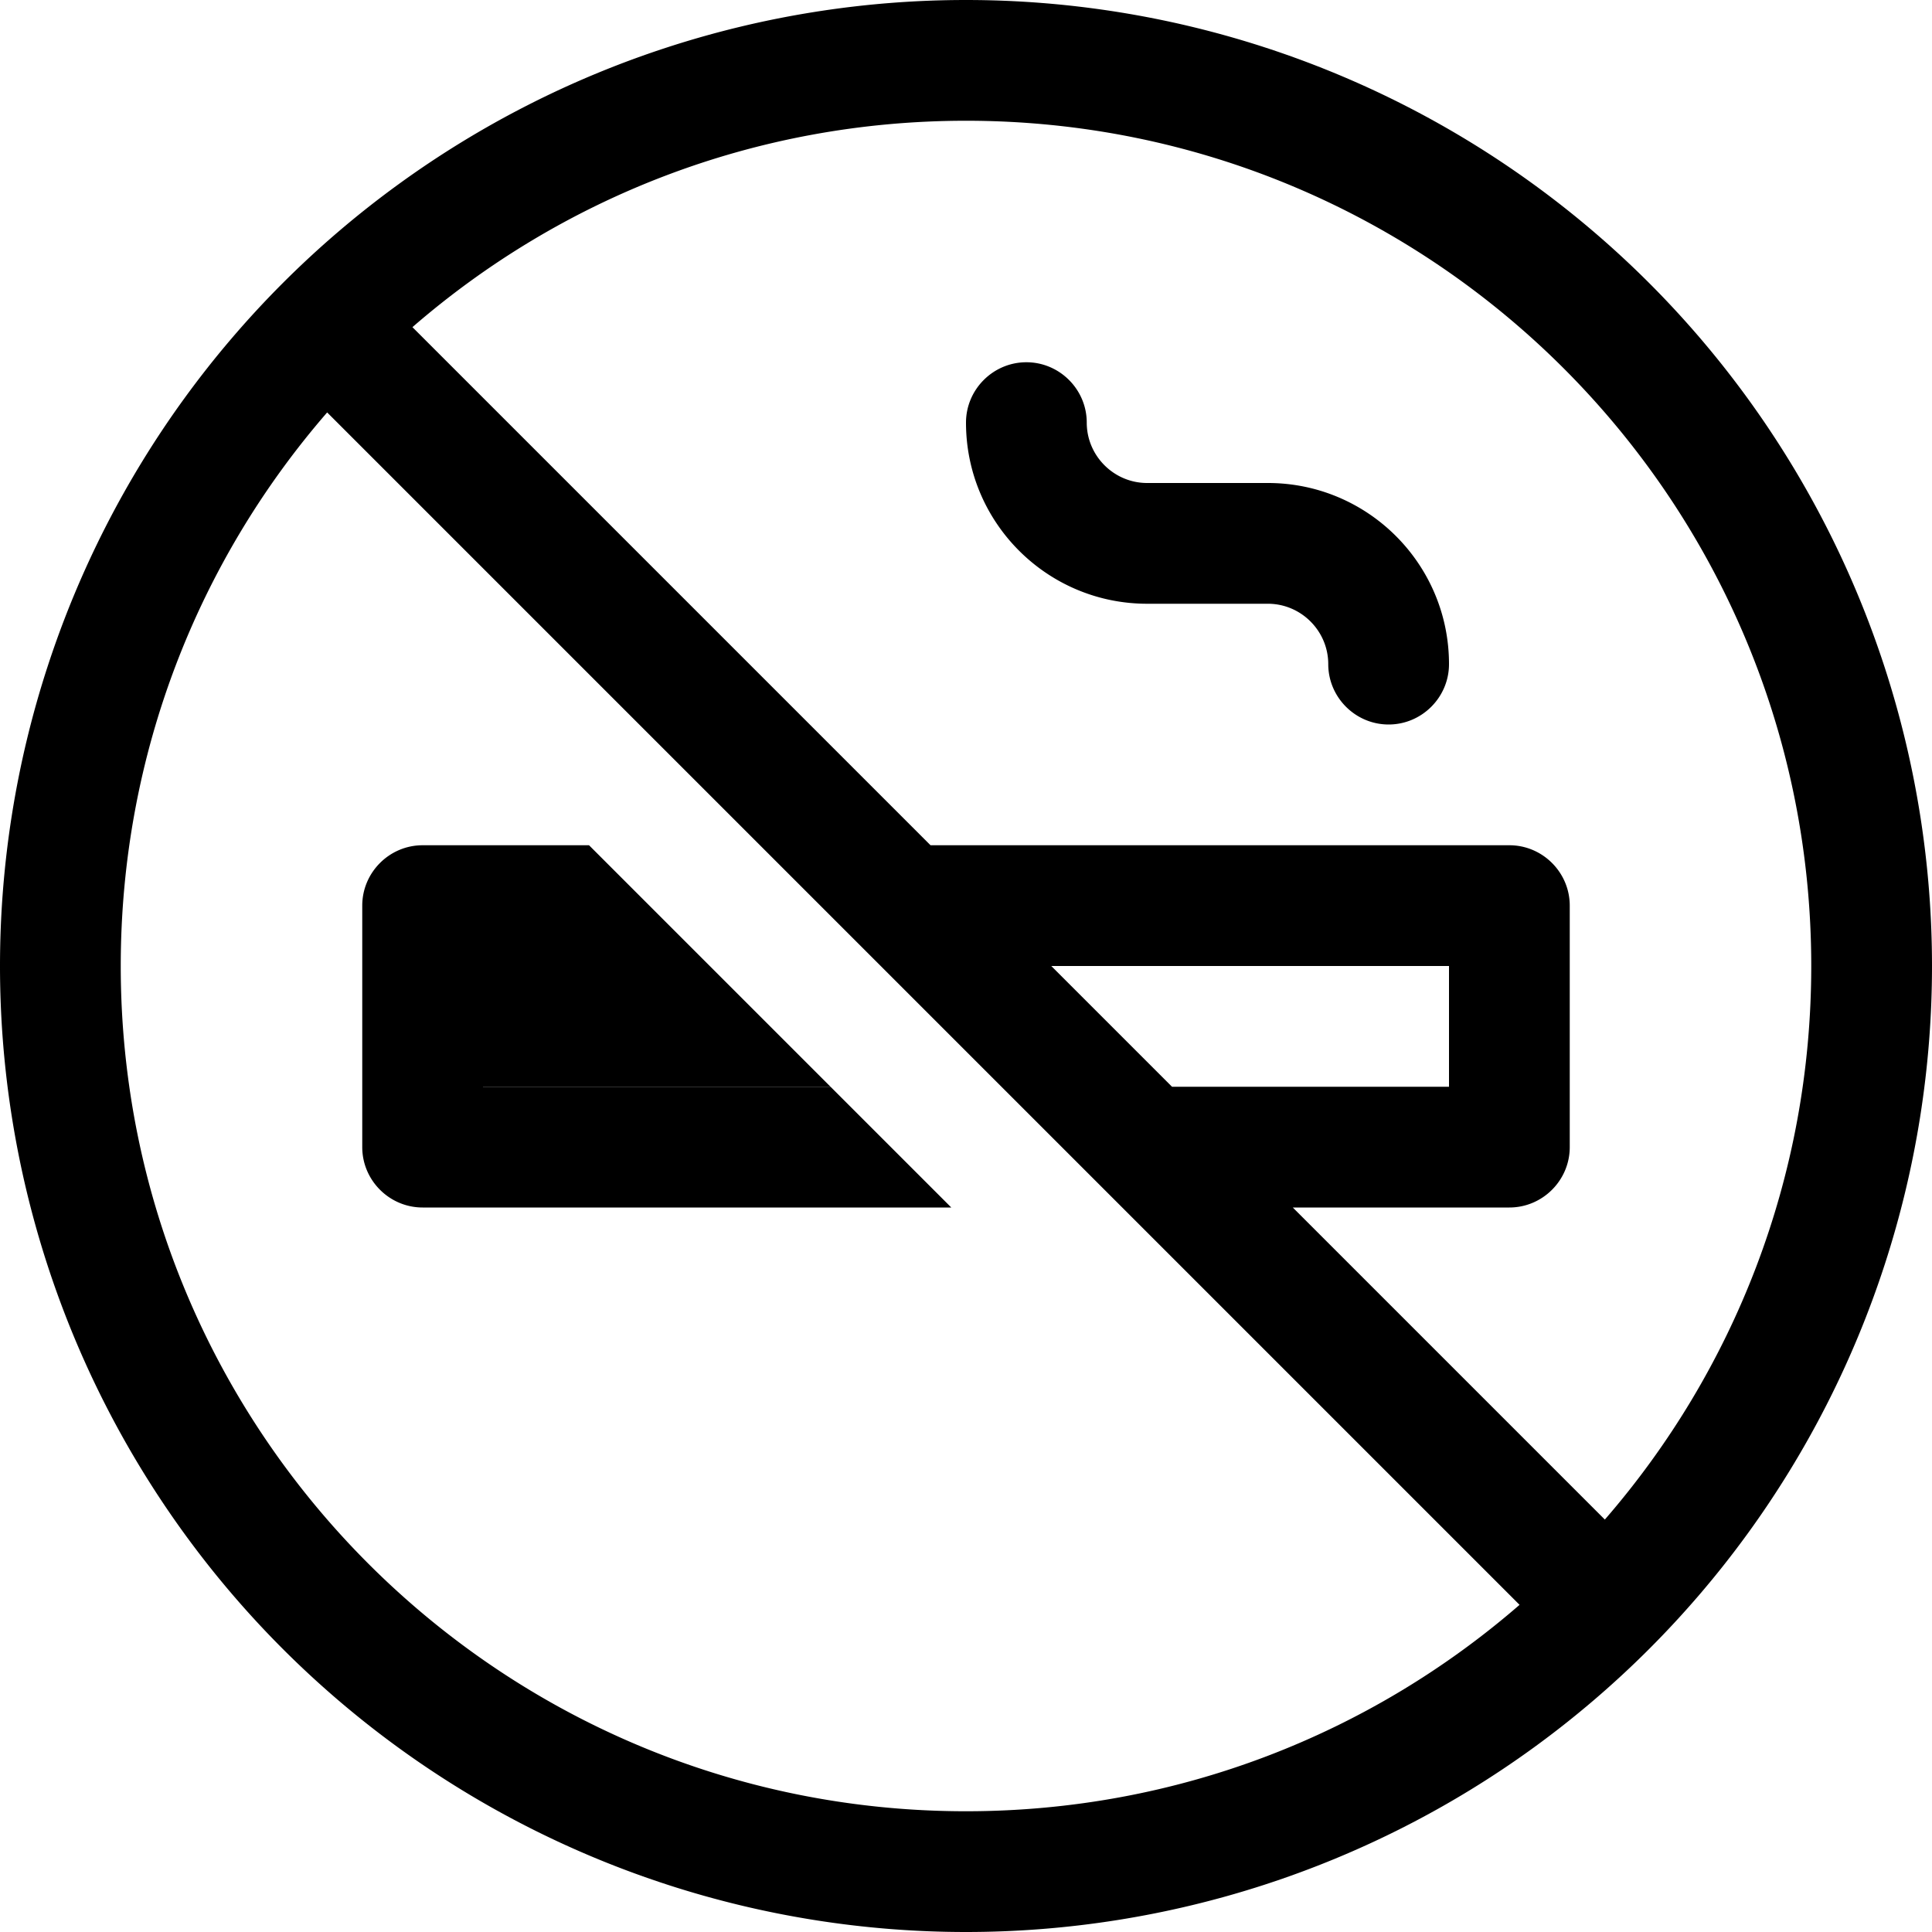 <svg xmlns="http://www.w3.org/2000/svg" viewBox="0 0 512 512"><path class="pr-icon-duotone-secondary" d="M128 256l60.1 0c10.7 10.7 21.3 21.3 32 32L128 288l0-32z"/><path class="pr-icon-duotone-primary" d="M86.7 109.3L201.4 224l32 32 32 32 32 32L402.7 425.3C363.4 459.4 312.1 480 256 480C132.3 480 32 379.7 32 256c0-56.1 20.6-107.4 54.7-146.7zM278.6 256L384 256l0 32-73.4 0-32-32zm64 64l57.4 0c8.8 0 16-7.2 16-16l0-64c0-8.8-7.2-16-16-16l-153.4 0L109.3 86.7C148.6 52.6 199.9 32 256 32c123.7 0 224 100.3 224 224c0 56.1-20.6 107.4-54.7 146.7L342.6 320zM256 512A256 256 0 1 0 256 0a256 256 0 1 0 0 512zM272 96c-8.8 0-16 7.2-16 16c0 26.5 21.5 48 48 48l32 0c8.8 0 16 7.2 16 16s7.2 16 16 16s16-7.2 16-16c0-26.5-21.5-48-48-48l-32 0c-8.8 0-16-7.2-16-16s-7.2-16-16-16zM220.1 288L128 288l0-32 60.1 0-32-32L112 224c-8.8 0-16 7.2-16 16l0 64c0 8.8 7.2 16 16 16l140.1 0-32-32z"/></svg>